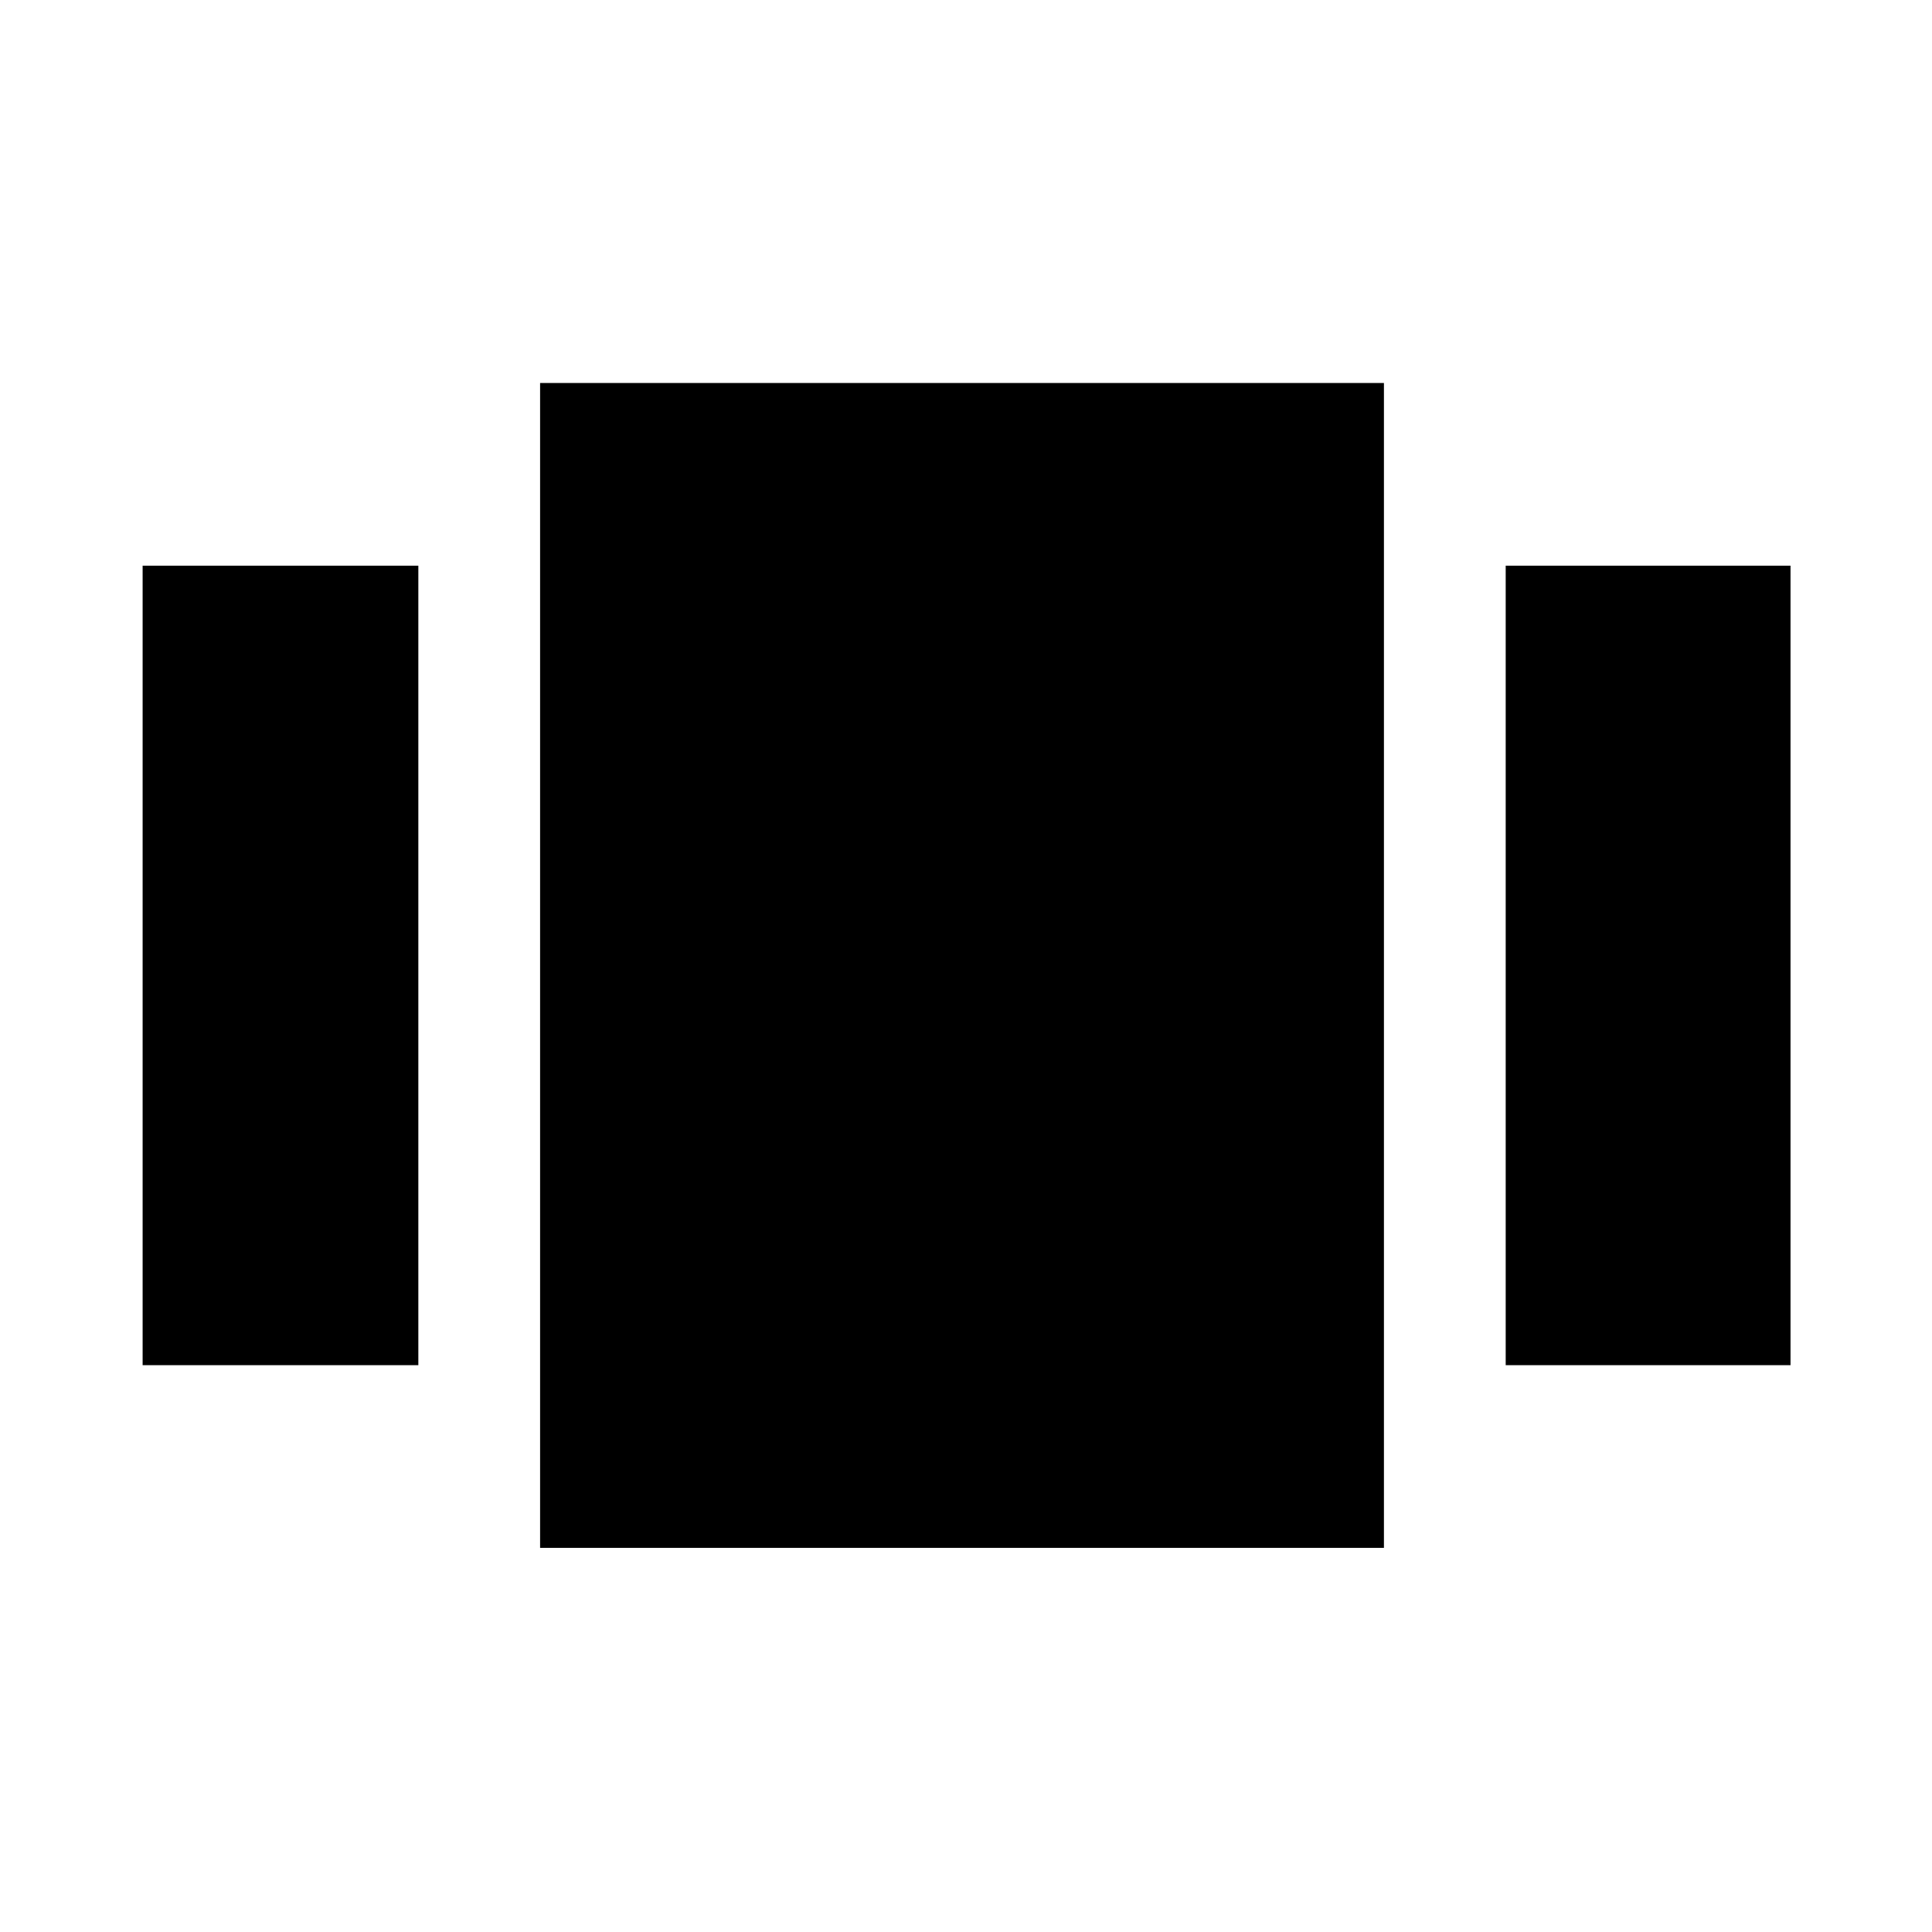 <svg xmlns="http://www.w3.org/2000/svg" height="48" viewBox="0 -960 960 960" width="48"><path d="M70.87-281.65v-397.26h137v397.26h-137Zm197.5 90.78V-769.7h419.3v578.83h-419.3Zm479.8-90.78v-397.26H889.7v397.26H748.17Z"/></svg>